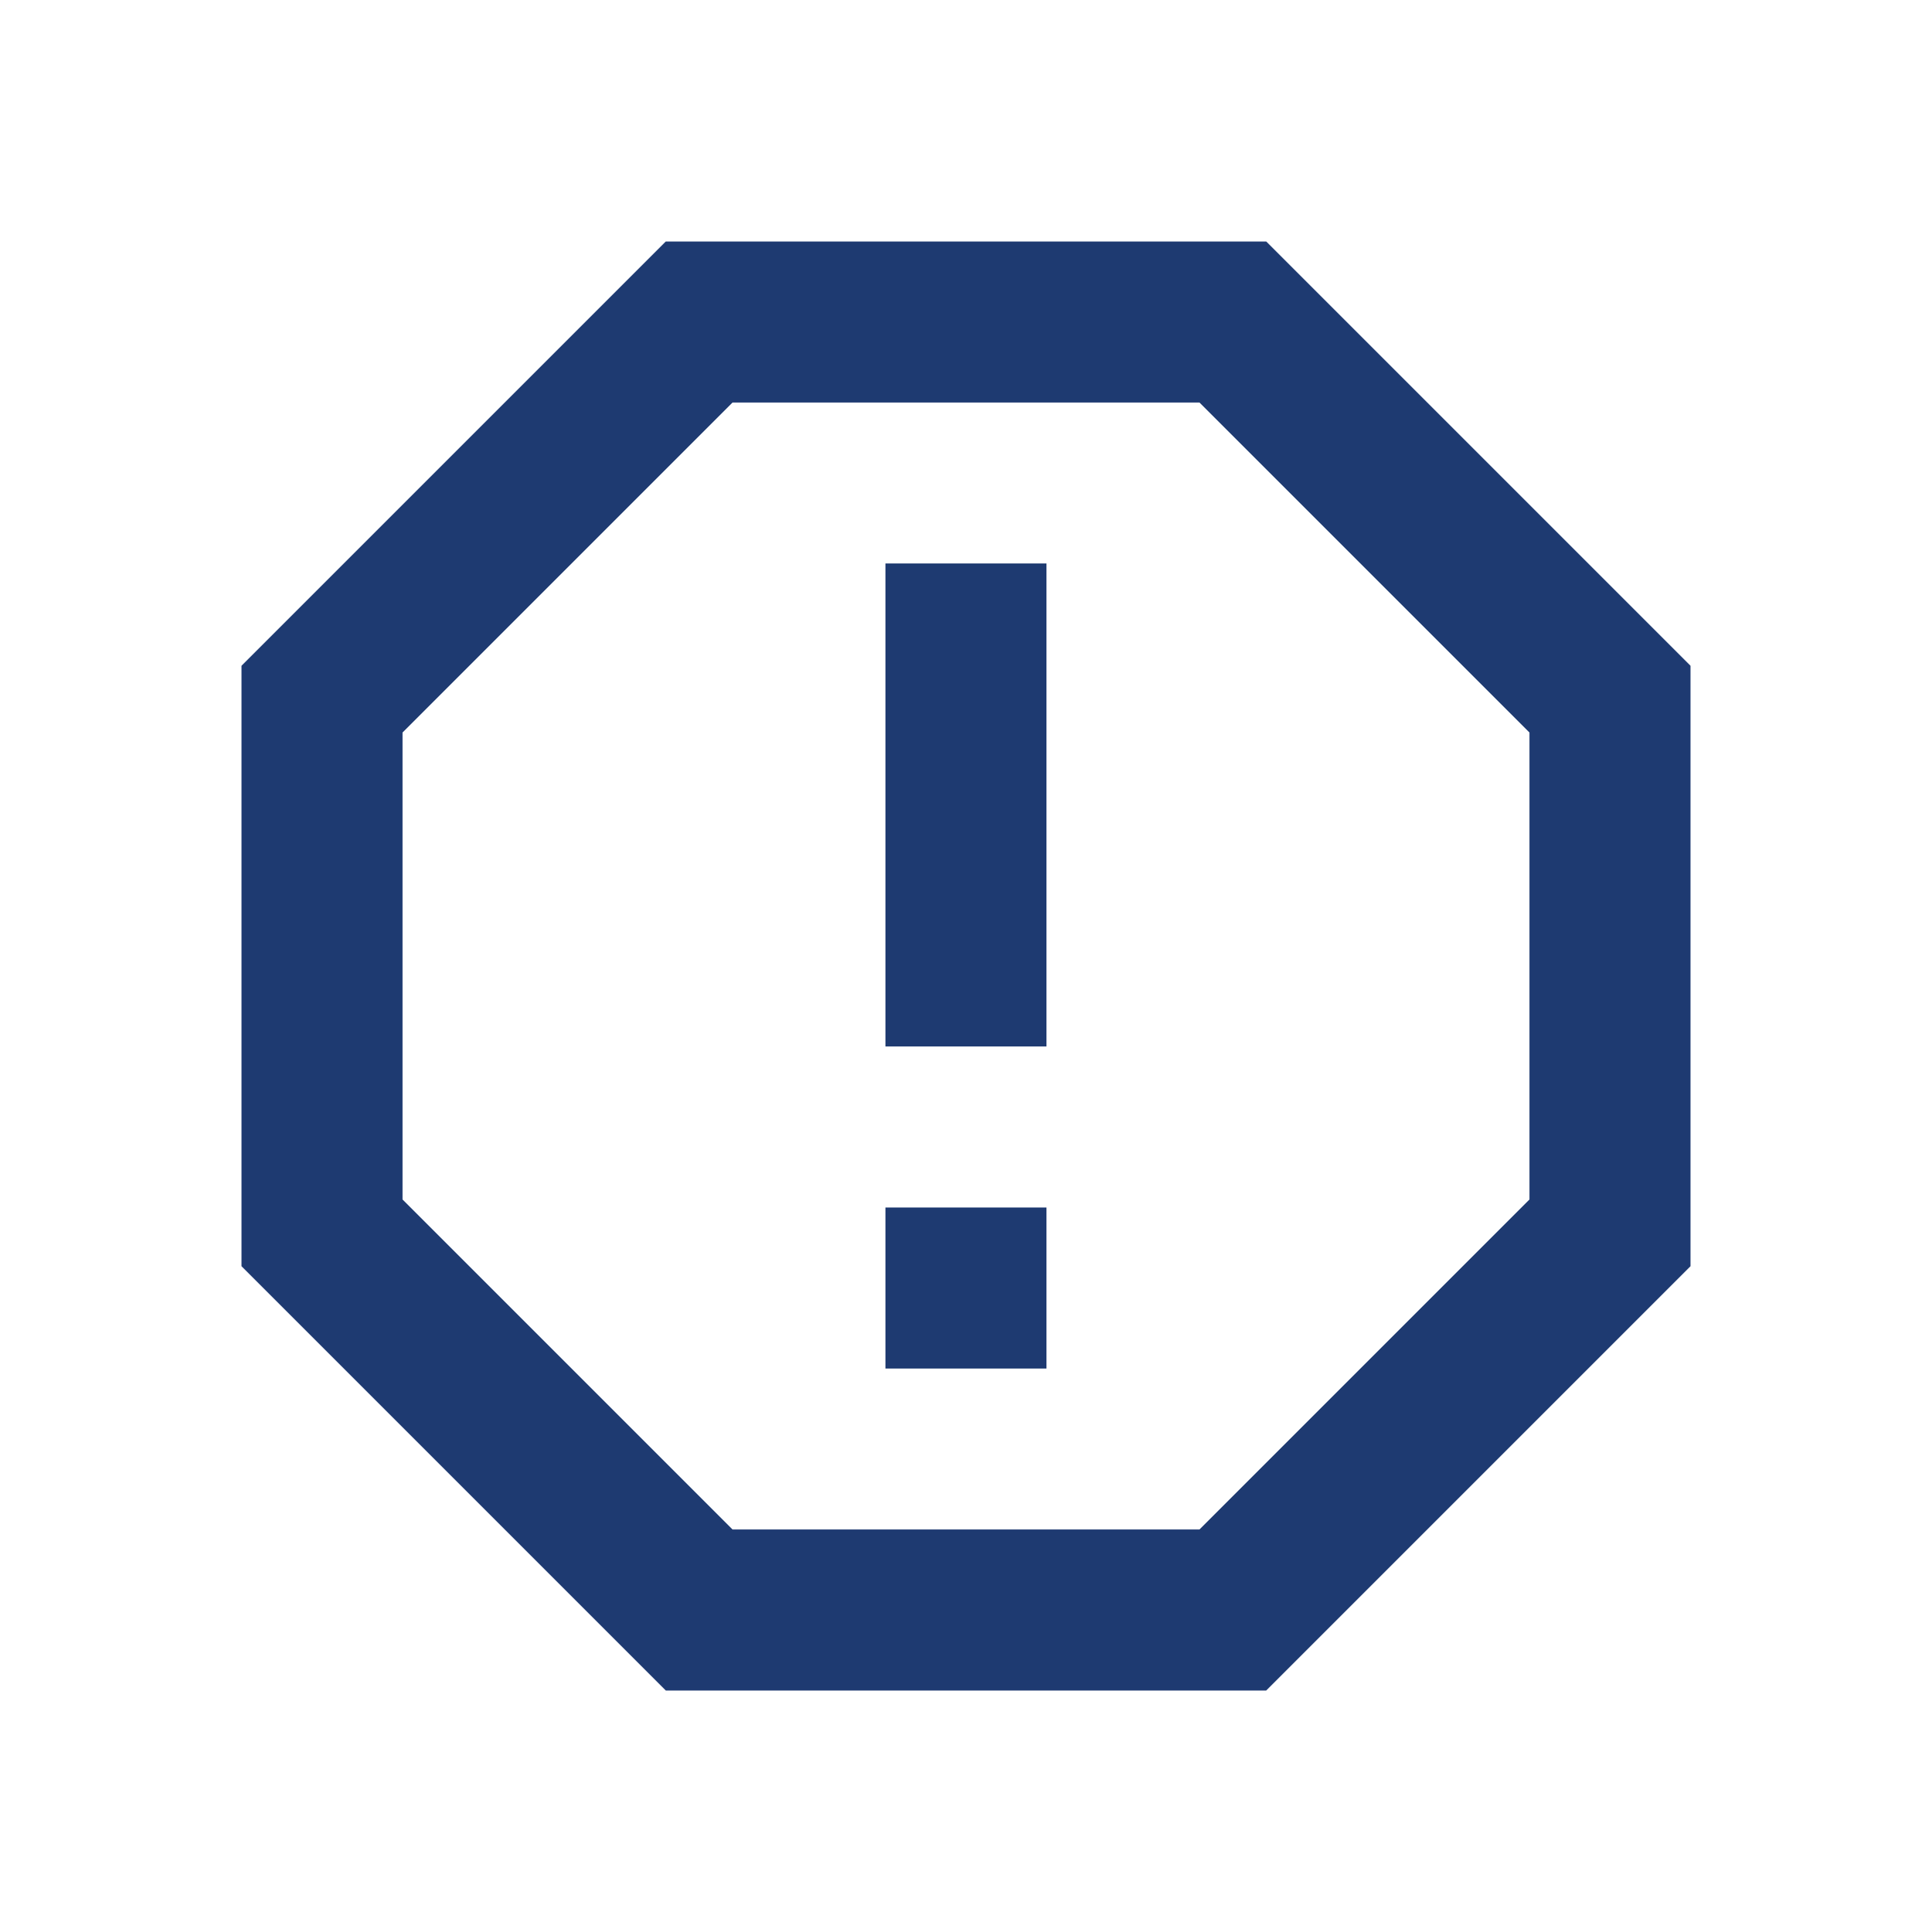 <svg width="20" height="20" viewBox="0 0 20 20" fill="none" xmlns="http://www.w3.org/2000/svg">
<path d="M13.108 2.5H6.892L2.5 6.892V13.108L6.892 17.5H13.108L17.5 13.108V6.892L13.108 2.5ZM15.833 12.417L12.417 15.833H7.583L4.167 12.417V7.583L7.583 4.167H12.417L15.833 7.583V12.417Z" fill="#1E3A71"/>
<path d="M9.166 5.833H10.833V10.833H9.166V5.833ZM9.166 12.5H10.833V14.167H9.166V12.5Z" fill="#1E3A71"/>
</svg>
